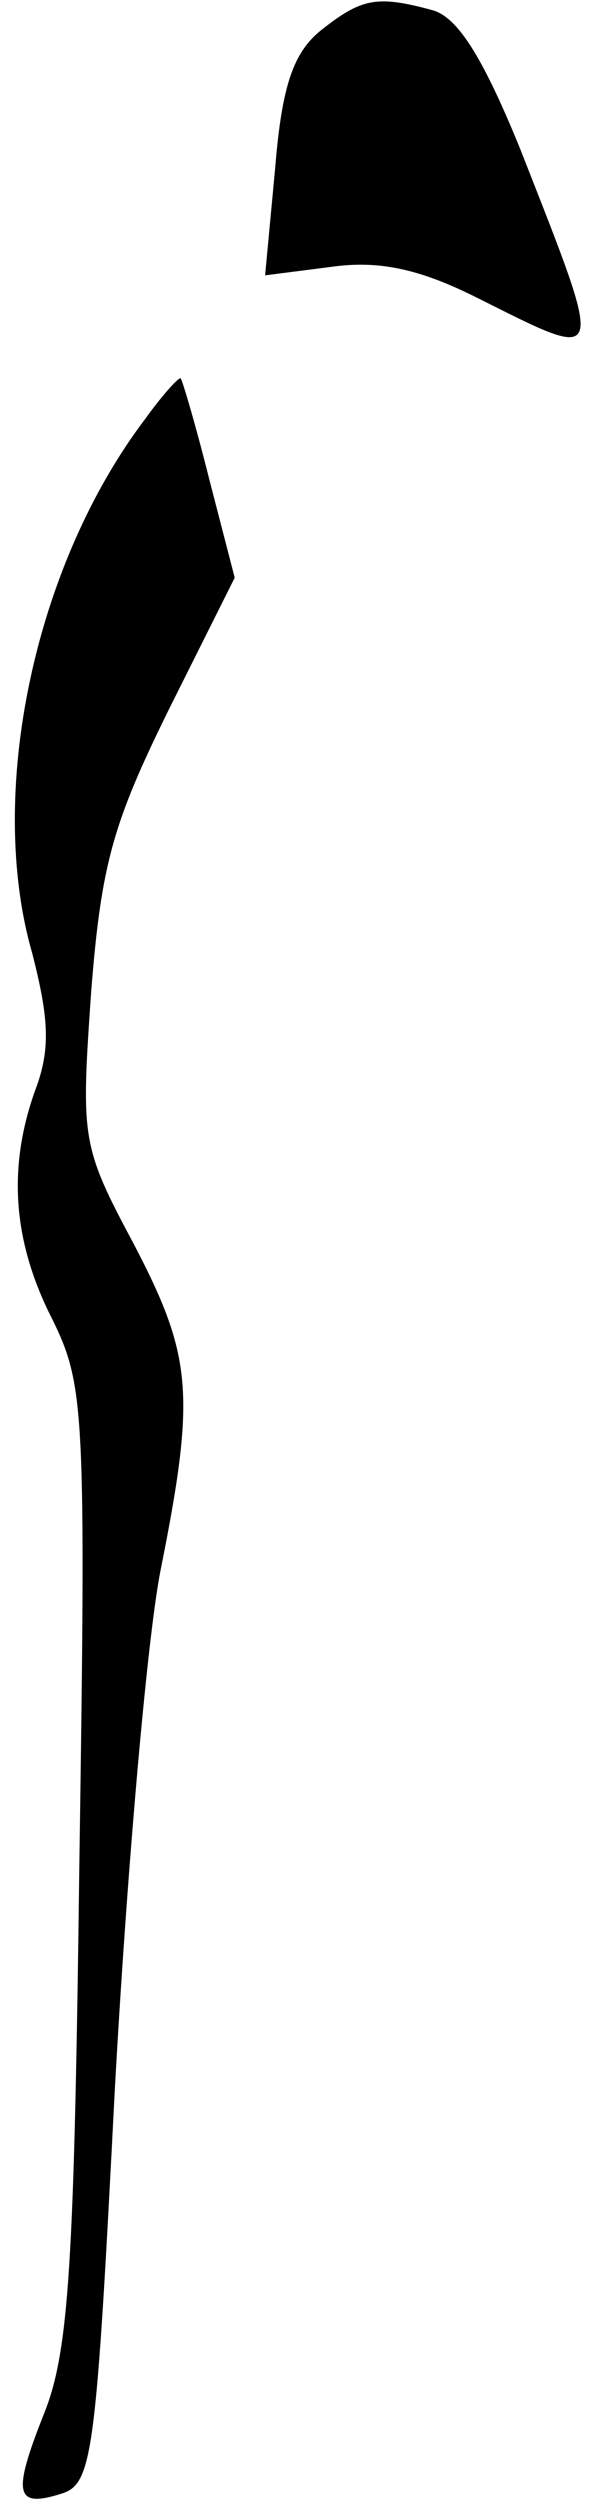 <?xml version="1.0" standalone="no"?>
<!DOCTYPE svg PUBLIC "-//W3C//DTD SVG 20010904//EN"
 "http://www.w3.org/TR/2001/REC-SVG-20010904/DTD/svg10.dtd">
<svg version="1.0" xmlns="http://www.w3.org/2000/svg"
 width="35pt" height="148pt" viewBox="0 0 35 148"
 preserveAspectRatio="xMidYMid meet">
<g transform="translate(0,148) scale(0.1,-0.1)"
fill="#000000" stroke="none">
<path fill="#000000" stroke="none" d="M190 1462 c-16 -13 -23 -32 -27 -81
l-6 -64 39 5 c28 4 52 -1 86 -18 78 -39 77 -42 26 88 -22 54 -37 78 -52 82
-33 9 -42 7 -66 -12z"/>
<path fill="#000000" stroke="none" d="M86 1232 c-66 -87 -94 -222 -67 -316
10 -39 11 -57 2 -81 -17 -47 -13 -91 10 -136 19 -39 20 -53 16 -322 -3 -236
-6 -289 -21 -326 -19 -48 -17 -56 11 -47 18 6 20 25 31 239 7 127 19 266 27
307 21 105 19 127 -16 194 -31 58 -31 62 -25 149 6 76 13 100 46 167 l39 78
-15 58 c-8 32 -16 59 -17 60 -1 1 -11 -10 -21 -24z"/>
</g>
</svg>
